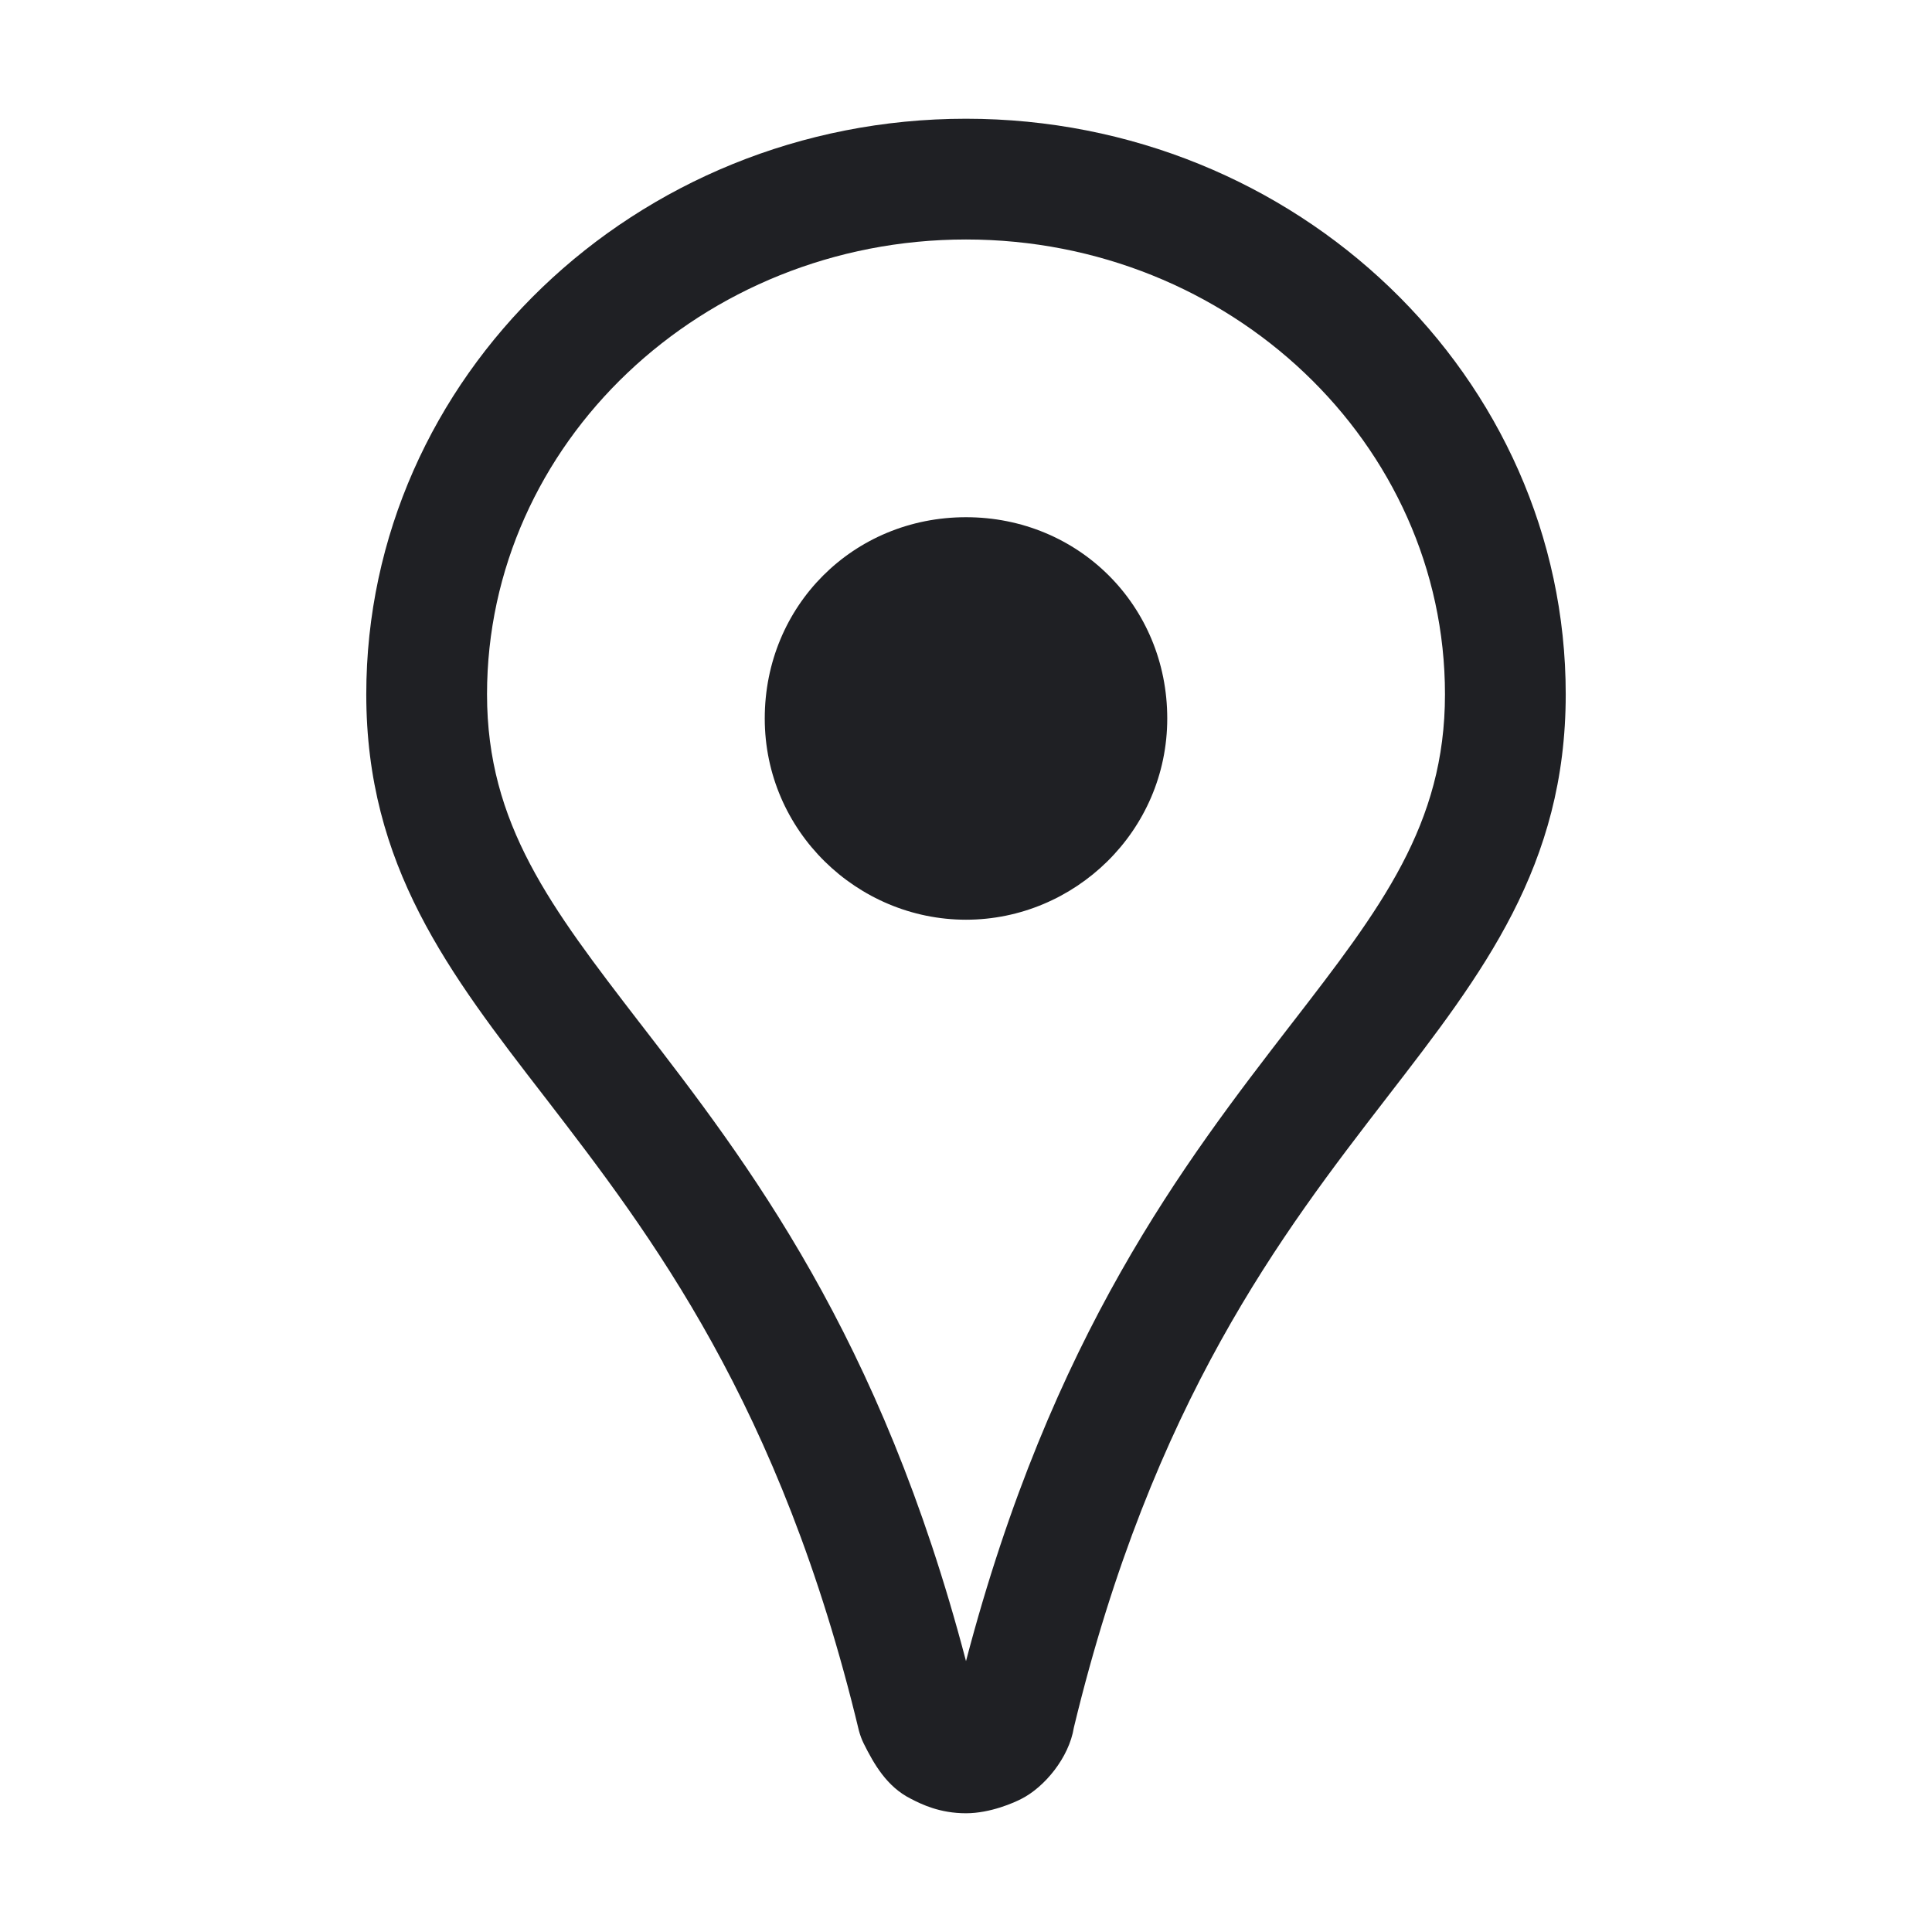 <svg width="48" height="48" viewBox="0 0 48 48" fill="none" xmlns="http://www.w3.org/2000/svg">
<path fill-rule="evenodd" clip-rule="evenodd" d="M22.63 44.69C22.9 44.83 23.35 45.05 24 45.05C24.61 45.05 25.21 44.78 25.38 44.69C25.95 44.4 26.56 43.67 26.68 42.92C28.638 34.809 31.863 30.63 34.461 27.262L34.47 27.25C36.85 24.17 38.9 21.51 38.9 17.25C38.9 9.37 32.22 2.95 24 2.95C15.78 2.95 9.1 9.37 9.1 17.25C9.1 21.51 11.15 24.17 13.53 27.25L13.565 27.295C16.159 30.667 19.389 34.866 21.34 43C21.37 43.11 21.41 43.22 21.46 43.32C21.71 43.82 22.03 44.39 22.63 44.69ZM12.1 17.25C12.1 11.02 17.44 5.95 24 5.95C30.56 5.95 35.9 11.02 35.9 17.25C35.9 20.49 34.31 22.56 32.1 25.42L32.09 25.432C29.422 28.89 26.128 33.16 24 41.27C21.873 33.16 18.578 28.89 15.91 25.432L15.9 25.42L15.88 25.394C13.69 22.547 12.1 20.48 12.1 17.25ZM29 17.85C29 20.65 26.7 22.85 24 22.85C21.3 22.85 19 20.65 19 17.85C19 15.05 21.2 12.85 24 12.85C26.8 12.85 29 15.05 29 17.85Z" fill="#1F2024"/>
</svg>
